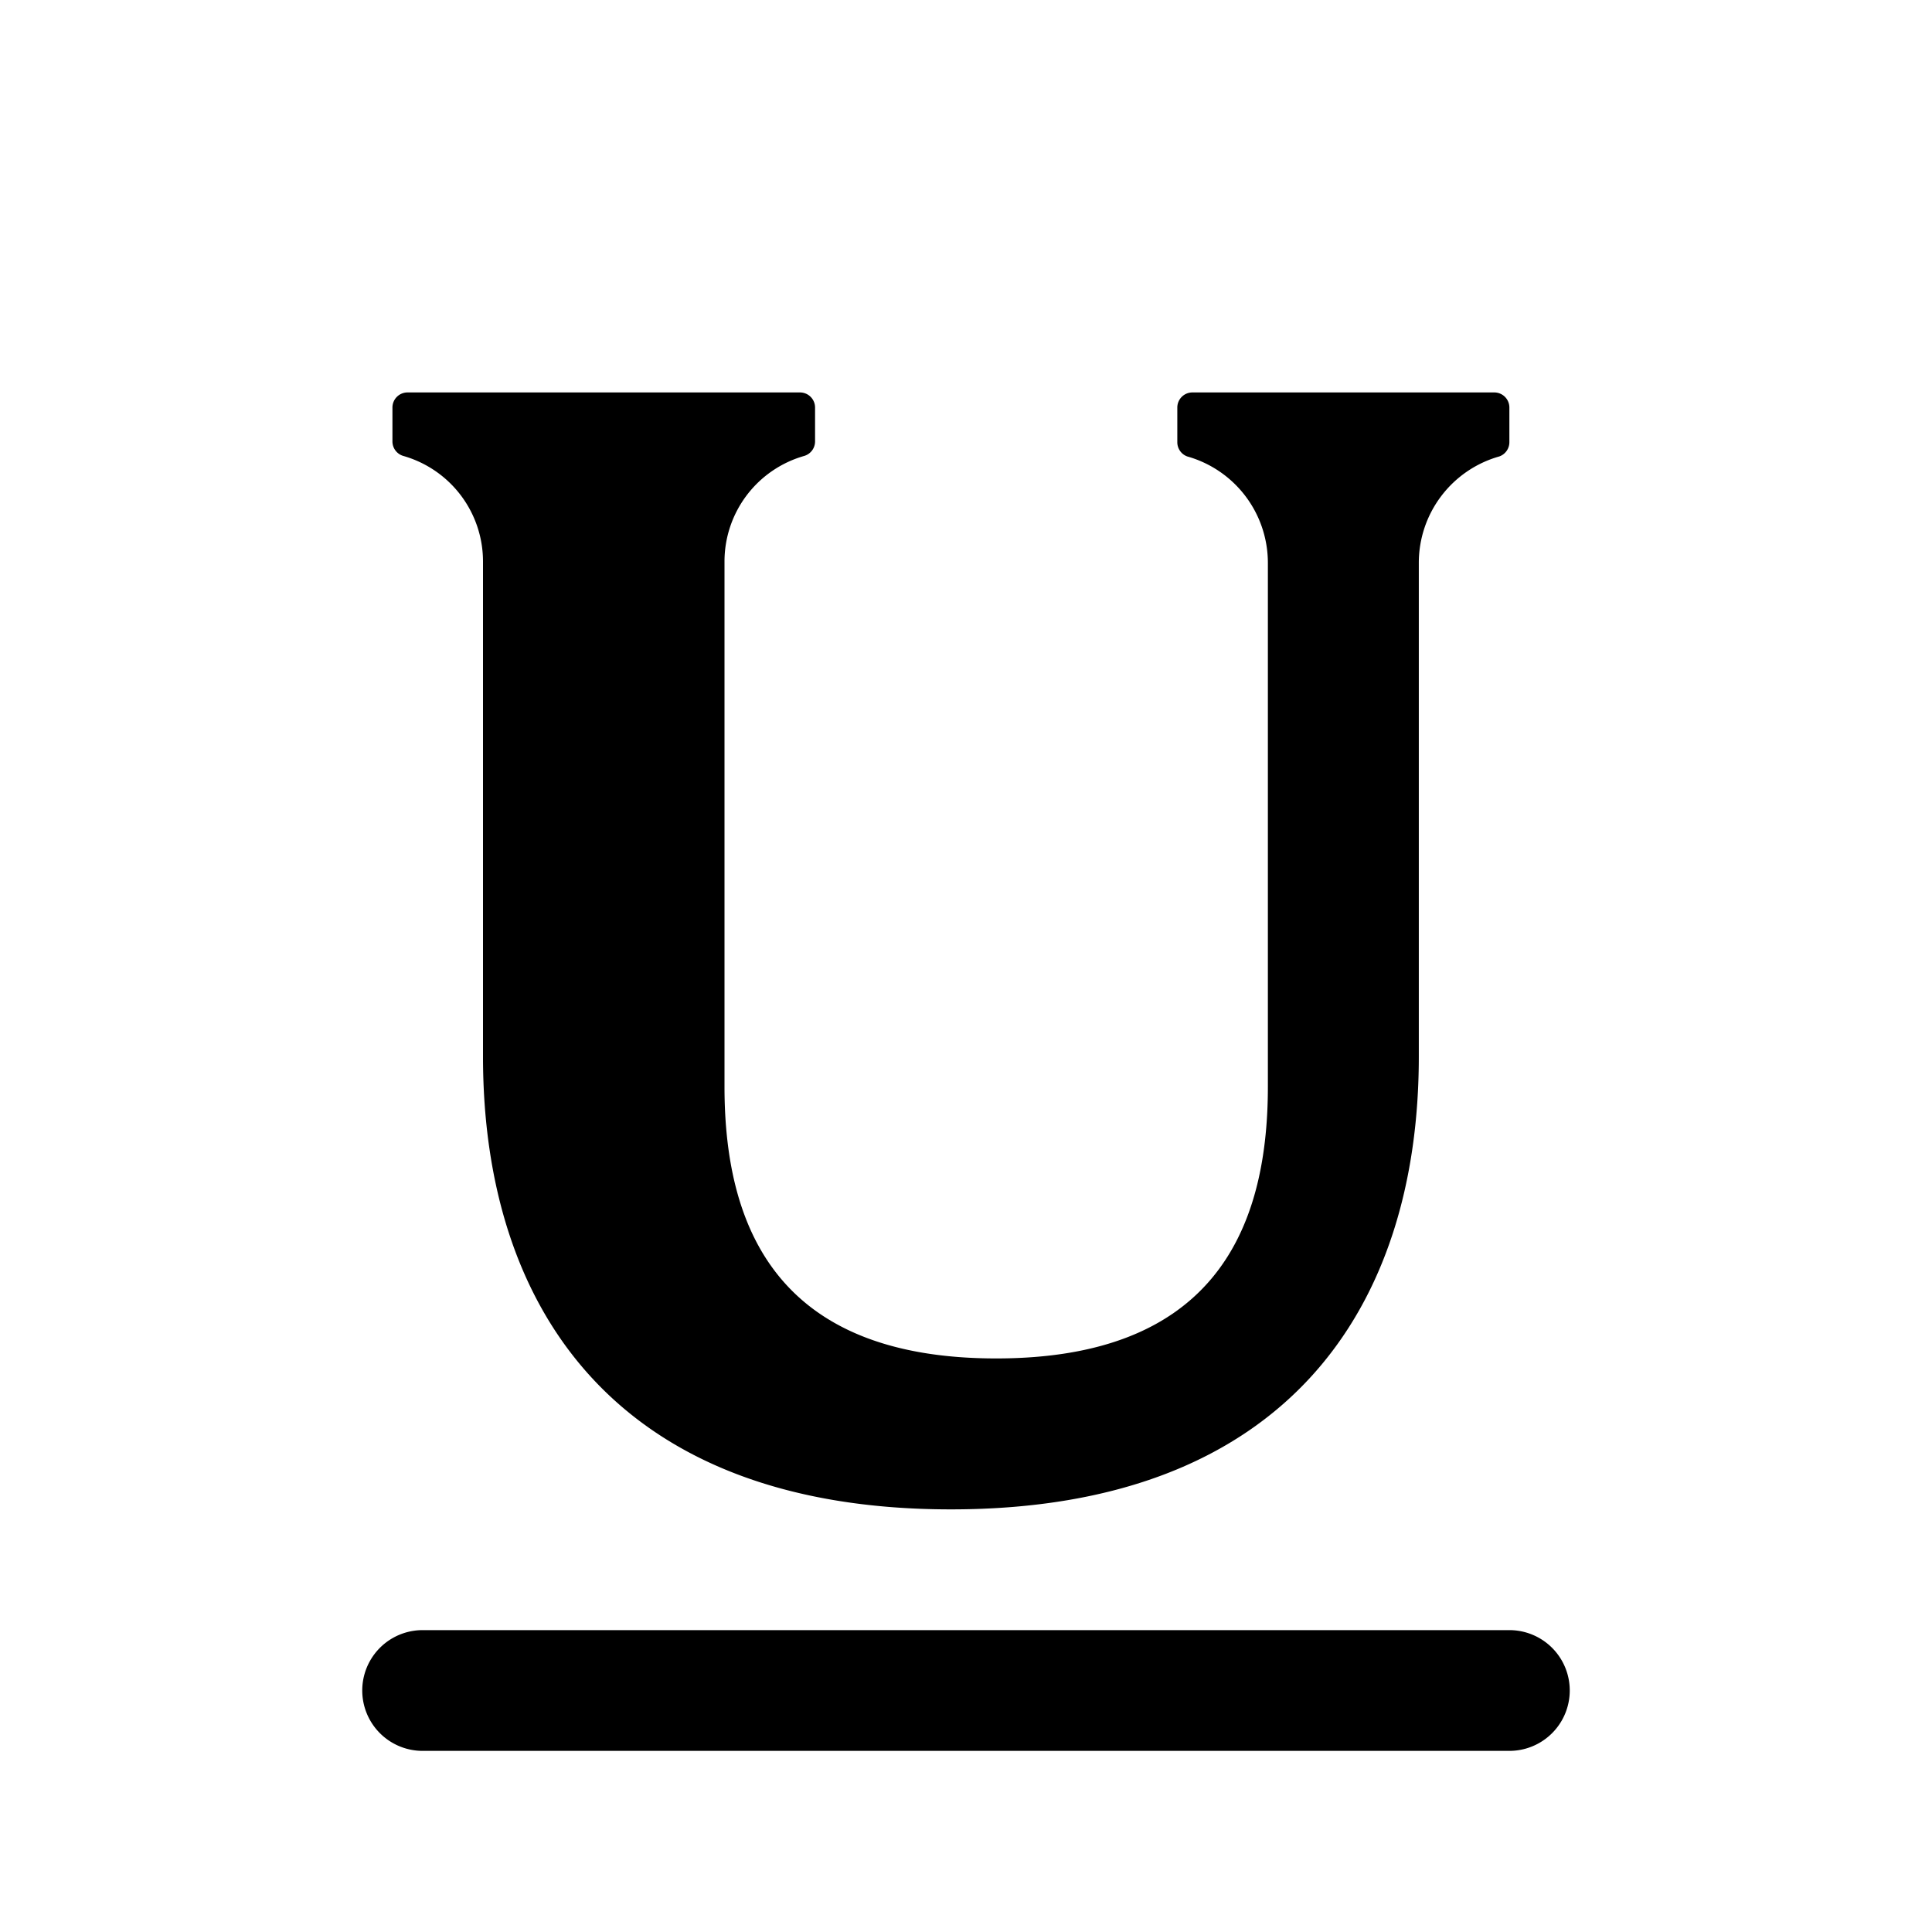 <svg id="Layer_1" data-name="Layer 1" xmlns="http://www.w3.org/2000/svg" width="64" height="64" viewBox="0 0 64 64">
  <defs>
    <style>
      .cls-1 {
        fill-rule: evenodd;
      }
    </style>
  </defs>
  <title>Icons 200</title>
  <path class="cls-1" d="M50,58H14a2,2,0,1,1,0-4H50A2,2,0,1,1,50,58ZM47,18.637V35c0,8.284-4.358,15-15.5,15S16,43.284,16,35V18.6a3.636,3.636,0,0,0-2.638-3.496A0.5,0.5,0,0,1,13,14.623V13.5a0.5,0.5,0,0,1,.5-0.5h13a0.5,0.5,0,0,1,.5.5v1.123a0.5,0.5,0,0,1-.362.481A3.636,3.636,0,0,0,24,18.6V36c0,4.97,1.999,9,9,9s9-4.03,9-9V18.639a3.663,3.663,0,0,0-2.672-3.519A0.5,0.5,0,0,1,39,14.65V13.5a0.5,0.5,0,0,1,.5-0.5h10a0.5,0.5,0,0,1,.5.5v1.149a0.5,0.5,0,0,1-.33.47A3.663,3.663,0,0,0,47,18.637Z"/>
</svg>
